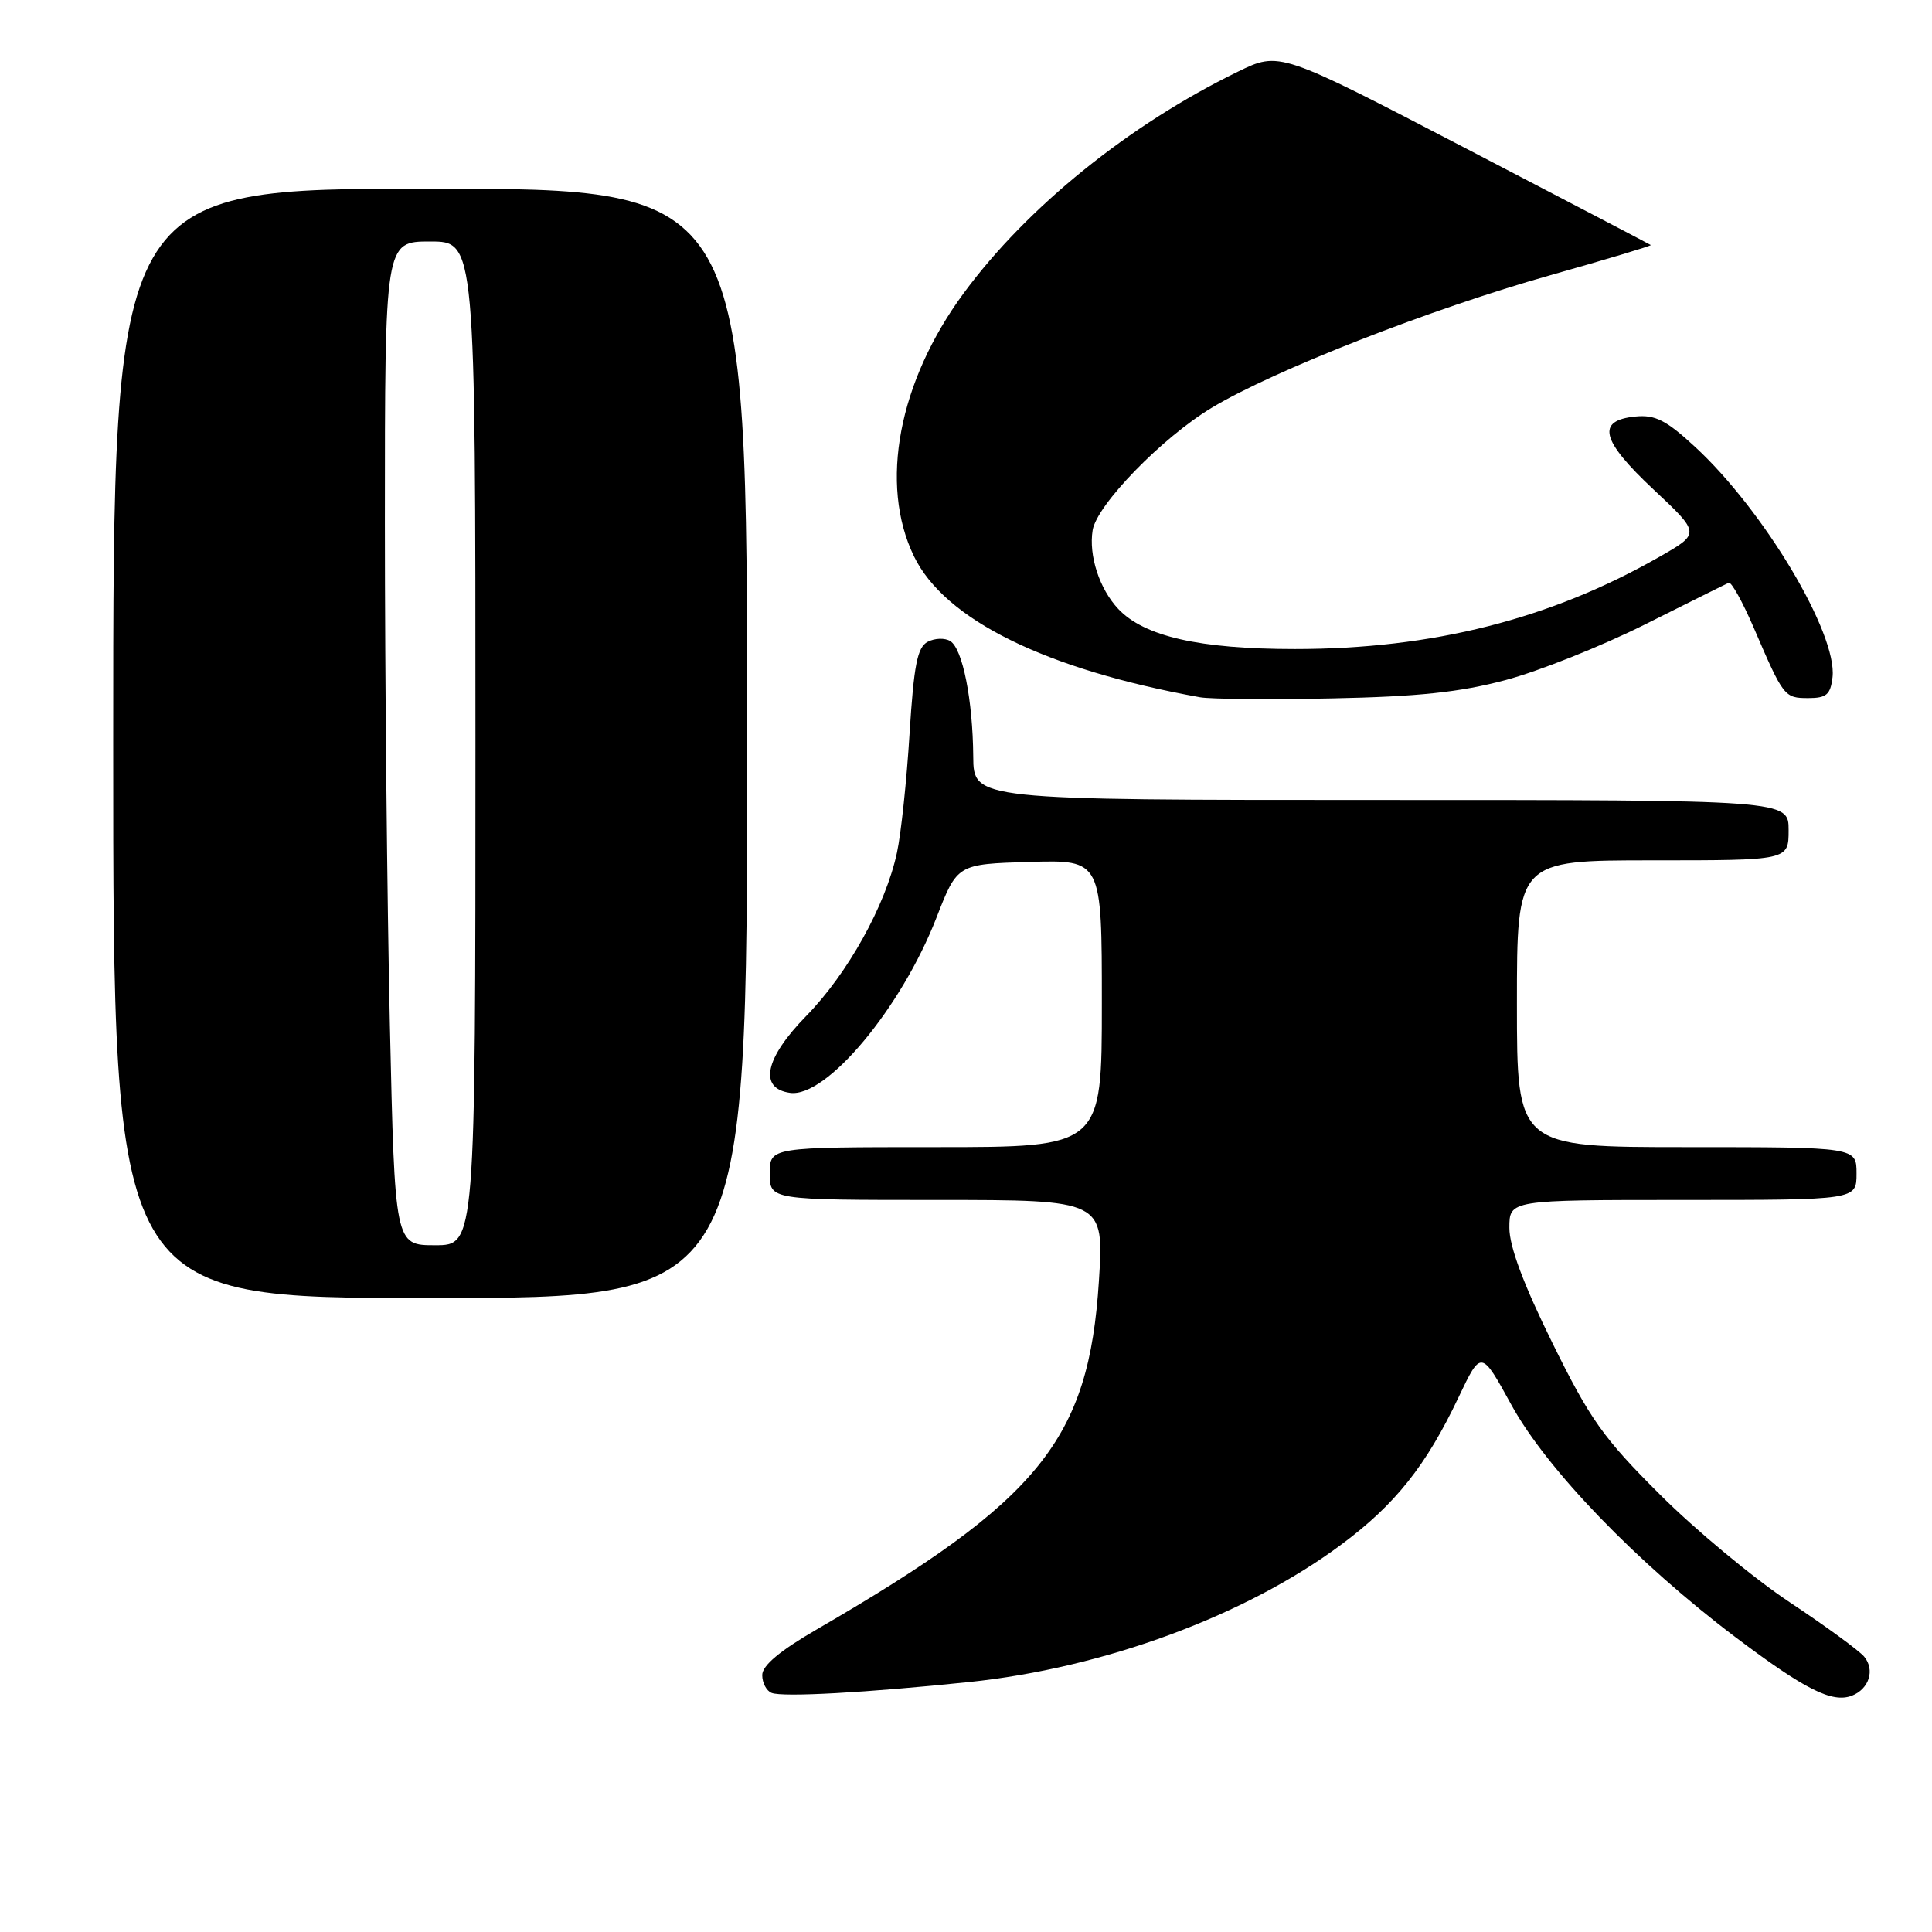 <?xml version="1.0" encoding="UTF-8" standalone="no"?>
<!DOCTYPE svg PUBLIC "-//W3C//DTD SVG 1.1//EN" "http://www.w3.org/Graphics/SVG/1.1/DTD/svg11.dtd" >
<svg xmlns="http://www.w3.org/2000/svg" xmlns:xlink="http://www.w3.org/1999/xlink" version="1.1" viewBox="0 0 256 256">
 <g >
 <path fill="currentColor"
d=" M 128.39 222.88 C 146.28 221.02 165.04 214.10 177.73 204.66 C 184.86 199.37 188.97 194.21 193.25 185.18 C 196.26 178.85 196.26 178.85 200.28 186.18 C 204.96 194.71 216.94 207.11 229.98 216.95 C 239.16 223.87 242.77 225.69 245.38 224.69 C 247.67 223.80 248.47 221.27 247.01 219.51 C 246.34 218.71 241.90 215.46 237.15 212.31 C 232.39 209.15 224.65 202.73 219.95 198.03 C 212.44 190.55 210.69 188.08 205.70 177.95 C 201.88 170.20 200.00 165.18 200.00 162.70 C 200.00 159.00 200.00 159.00 223.00 159.00 C 246.00 159.00 246.00 159.00 246.00 155.50 C 246.00 152.00 246.00 152.00 223.50 152.00 C 201.00 152.00 201.00 152.00 201.00 133.00 C 201.00 114.00 201.00 114.00 219.00 114.00 C 237.00 114.00 237.00 114.00 237.00 110.00 C 237.00 106.00 237.00 106.00 183.00 106.00 C 129.00 106.00 129.00 106.00 128.96 100.25 C 128.90 92.73 127.55 85.96 125.92 84.95 C 125.20 84.50 123.85 84.55 122.91 85.05 C 121.55 85.78 121.09 88.13 120.52 97.23 C 120.14 103.43 119.39 110.52 118.85 112.99 C 117.35 119.97 112.33 129.00 106.83 134.62 C 101.34 140.23 100.50 144.22 104.68 144.81 C 109.48 145.49 119.43 133.59 124.10 121.56 C 126.85 114.50 126.85 114.50 136.42 114.21 C 146.00 113.93 146.00 113.93 146.00 132.96 C 146.00 152.00 146.00 152.00 124.00 152.00 C 102.00 152.00 102.00 152.00 102.00 155.50 C 102.00 159.00 102.00 159.00 124.15 159.00 C 146.29 159.00 146.29 159.00 145.61 169.75 C 144.27 190.77 137.80 198.76 108.25 215.89 C 103.33 218.74 101.00 220.69 101.00 221.96 C 101.00 222.99 101.56 224.05 102.25 224.32 C 103.74 224.90 114.79 224.29 128.39 222.88 Z  M 99.00 98.50 C 99.00 25.00 99.00 25.00 57.00 25.00 C 15.00 25.00 15.00 25.00 15.00 98.50 C 15.00 172.00 15.00 172.00 57.00 172.00 C 99.00 172.00 99.00 172.00 99.00 98.50 Z  M 199.50 90.11 C 203.90 88.94 212.21 85.62 217.97 82.74 C 223.73 79.86 228.72 77.37 229.07 77.22 C 229.41 77.06 230.91 79.76 232.40 83.22 C 236.32 92.34 236.44 92.50 239.61 92.50 C 242.02 92.50 242.55 92.04 242.82 89.74 C 243.48 83.96 233.72 67.61 224.57 59.18 C 220.78 55.68 219.32 54.94 216.72 55.19 C 211.48 55.70 212.12 58.32 219.08 64.84 C 225.31 70.68 225.31 70.68 219.90 73.77 C 205.45 82.04 189.79 86.00 171.57 86.00 C 158.94 86.00 151.60 84.33 148.17 80.68 C 145.68 78.03 144.24 73.61 144.78 70.26 C 145.32 66.90 154.00 57.97 160.58 54.02 C 168.80 49.07 189.61 40.93 205.45 36.46 C 212.89 34.36 218.87 32.56 218.74 32.47 C 218.61 32.37 207.48 26.56 194.02 19.55 C 169.54 6.81 169.54 6.81 164.02 9.50 C 149.61 16.52 136.08 27.45 127.70 38.84 C 119.05 50.59 116.48 64.16 121.10 73.70 C 125.17 82.11 138.54 88.70 159.00 92.39 C 160.38 92.64 168.25 92.71 176.50 92.54 C 187.89 92.31 193.43 91.73 199.50 90.11 Z  M 51.66 135.75 C 51.30 119.66 51.00 89.74 51.00 69.25 C 51.00 32.00 51.00 32.00 57.00 32.00 C 63.00 32.00 63.00 32.00 63.00 98.50 C 63.00 165.00 63.00 165.00 57.66 165.00 C 52.32 165.00 52.32 165.00 51.66 135.75 Z "/>
</g>
</svg>
